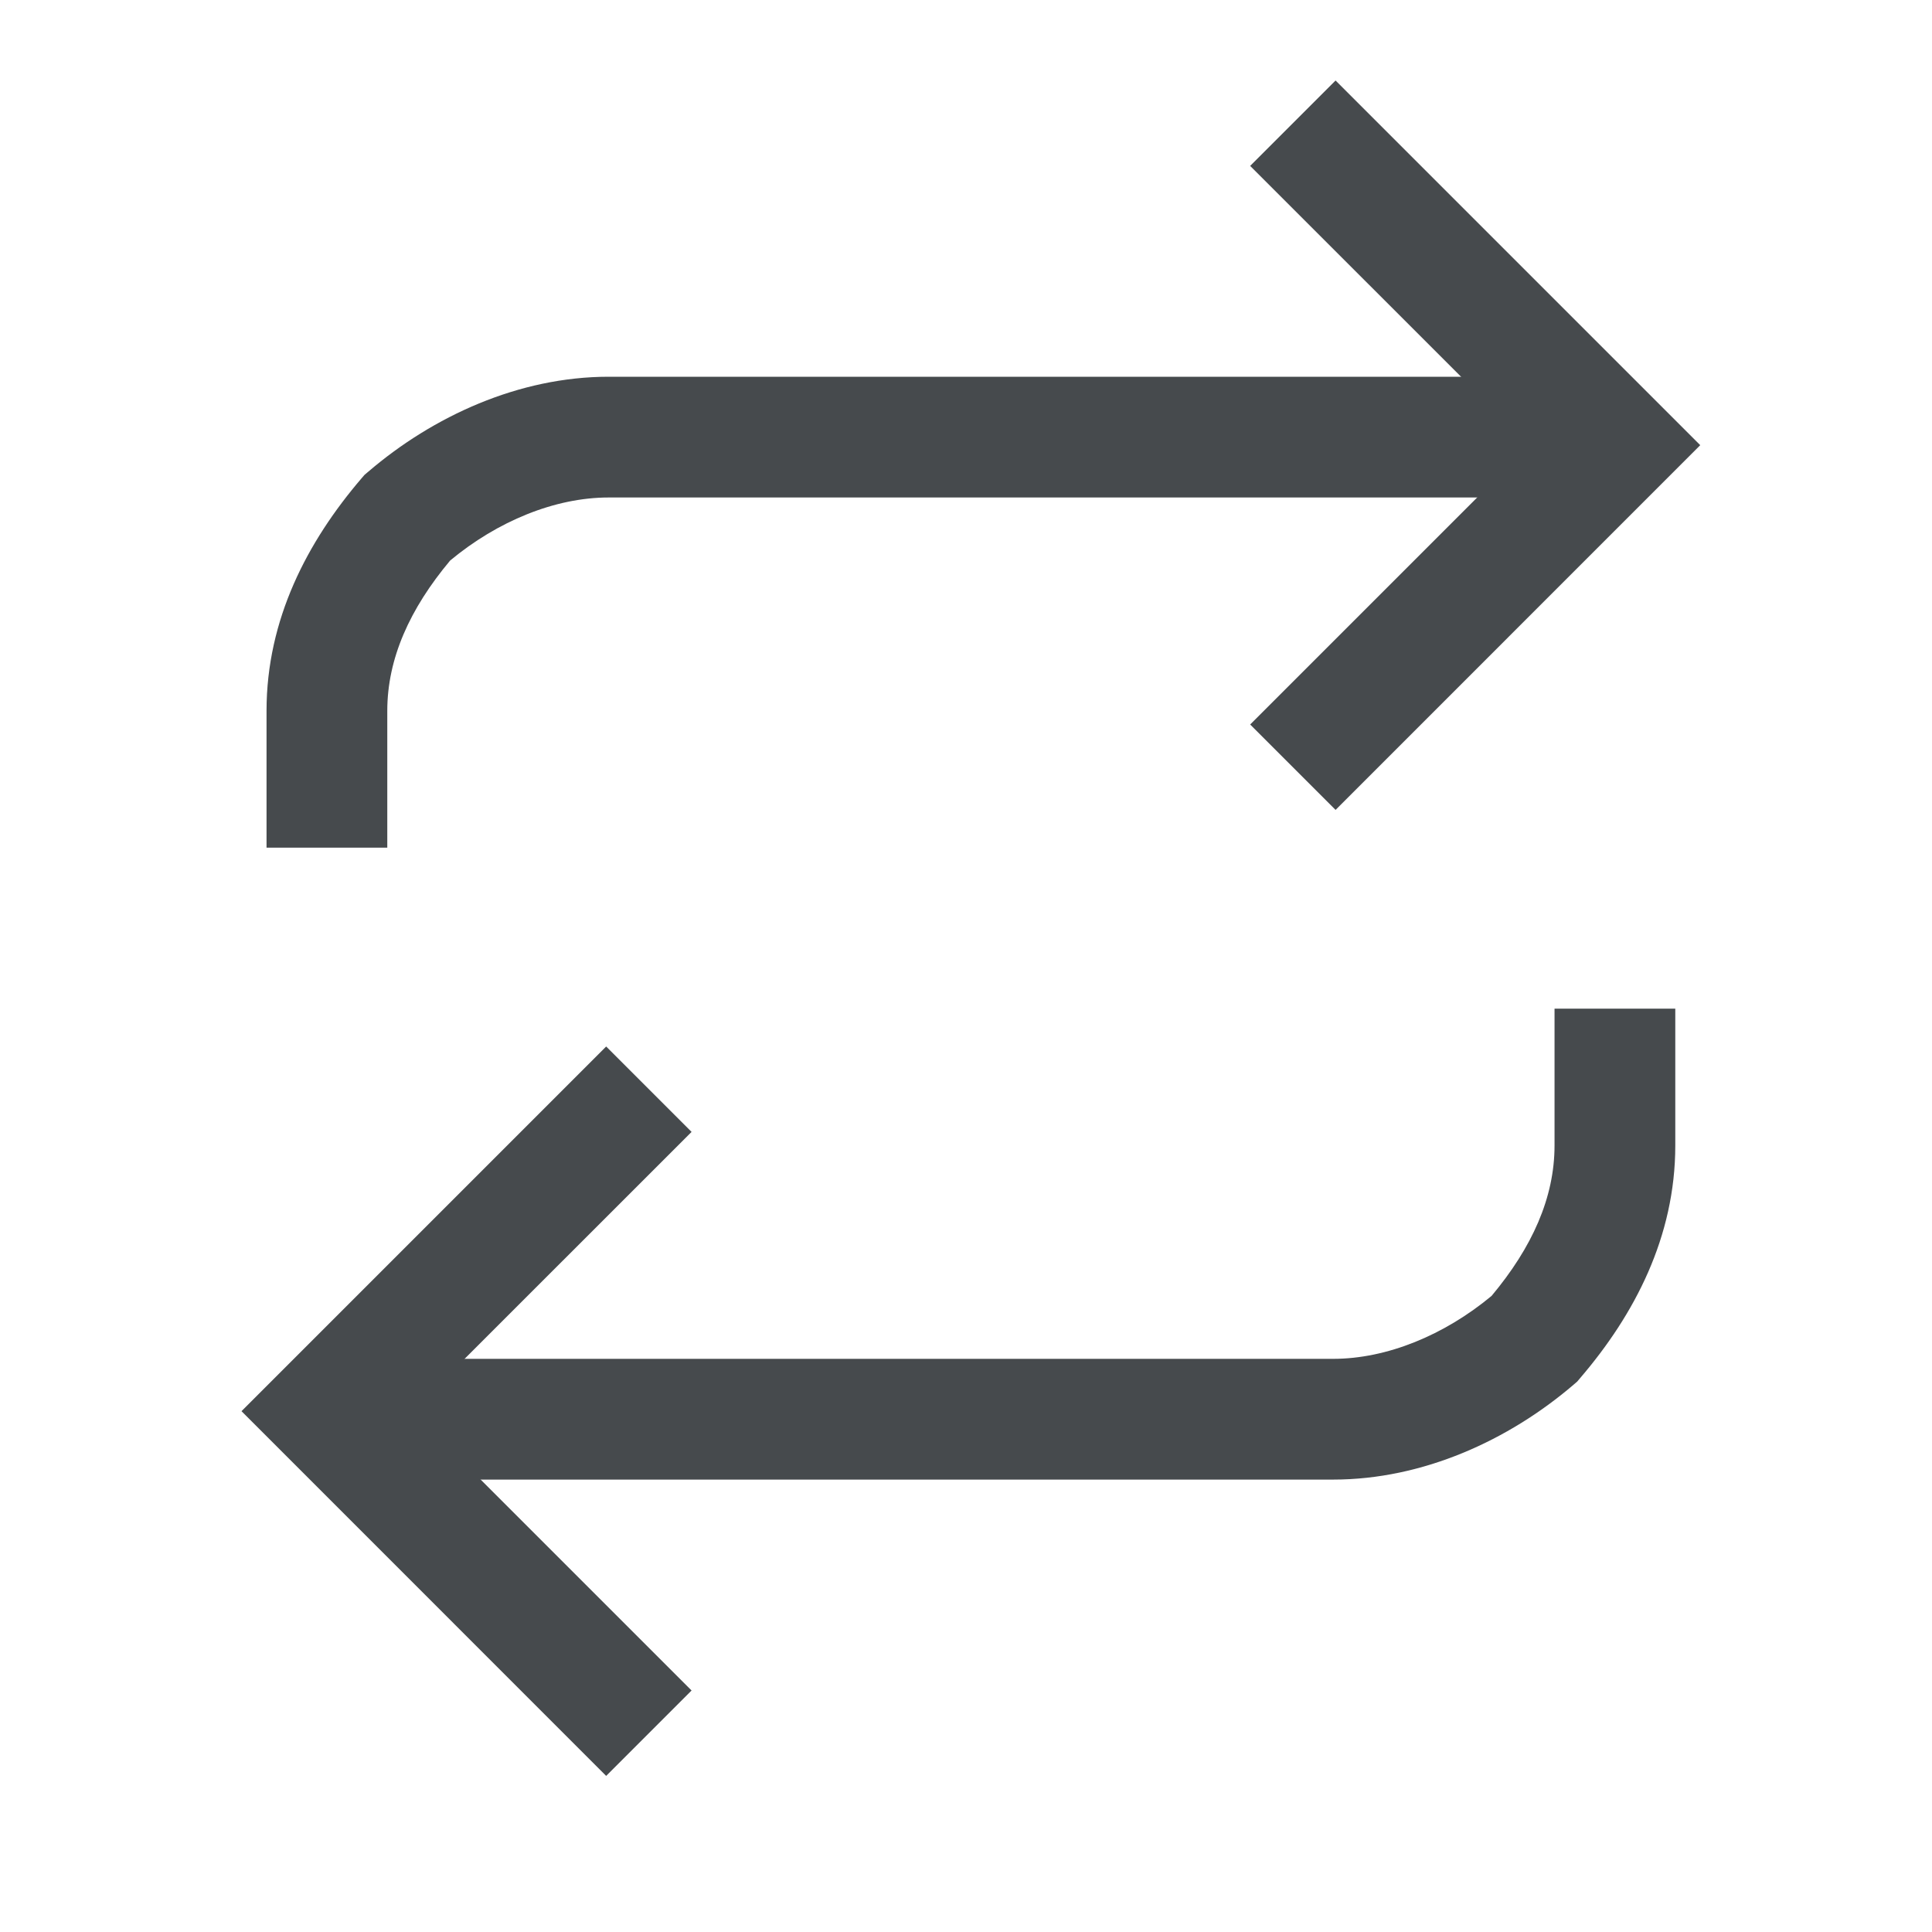 <svg width="24" height="24" viewBox="0 0 24 24" fill="none" xmlns="http://www.w3.org/2000/svg">
<path fill-rule="evenodd" clip-rule="evenodd" d="M19 5.53L15.53 2.061L16.591 1L21.121 5.53L16.591 10.061L15.53 9L19 5.53Z" fill="#464A4D"/>
<path fill-rule="evenodd" clip-rule="evenodd" d="M5.592 6.963C6.179 6.475 6.893 6.18 7.561 6.18H19.961V4.68H7.561C6.445 4.68 5.378 5.171 4.573 5.861L4.529 5.898L4.491 5.942C3.818 6.728 3.311 7.694 3.311 8.83V10.53H4.811V8.83C4.811 8.182 5.089 7.564 5.592 6.963Z" fill="#464A4D"/>
<path fill-rule="evenodd" clip-rule="evenodd" d="M5.121 17.53L8.591 14.061L7.53 13L3 17.53L7.53 22.061L8.591 21L5.121 17.53Z" fill="#464A4D"/>
<path fill-rule="evenodd" clip-rule="evenodd" d="M19.311 14.23V12.53H20.811V14.23C20.811 15.366 20.303 16.333 19.63 17.118L19.593 17.162L19.549 17.2C18.744 17.89 17.677 18.38 16.561 18.38H4.061V16.88H16.561C17.228 16.88 17.942 16.586 18.529 16.098C19.032 15.497 19.311 14.878 19.311 14.23Z" fill="#464A4D"/>
</svg>

